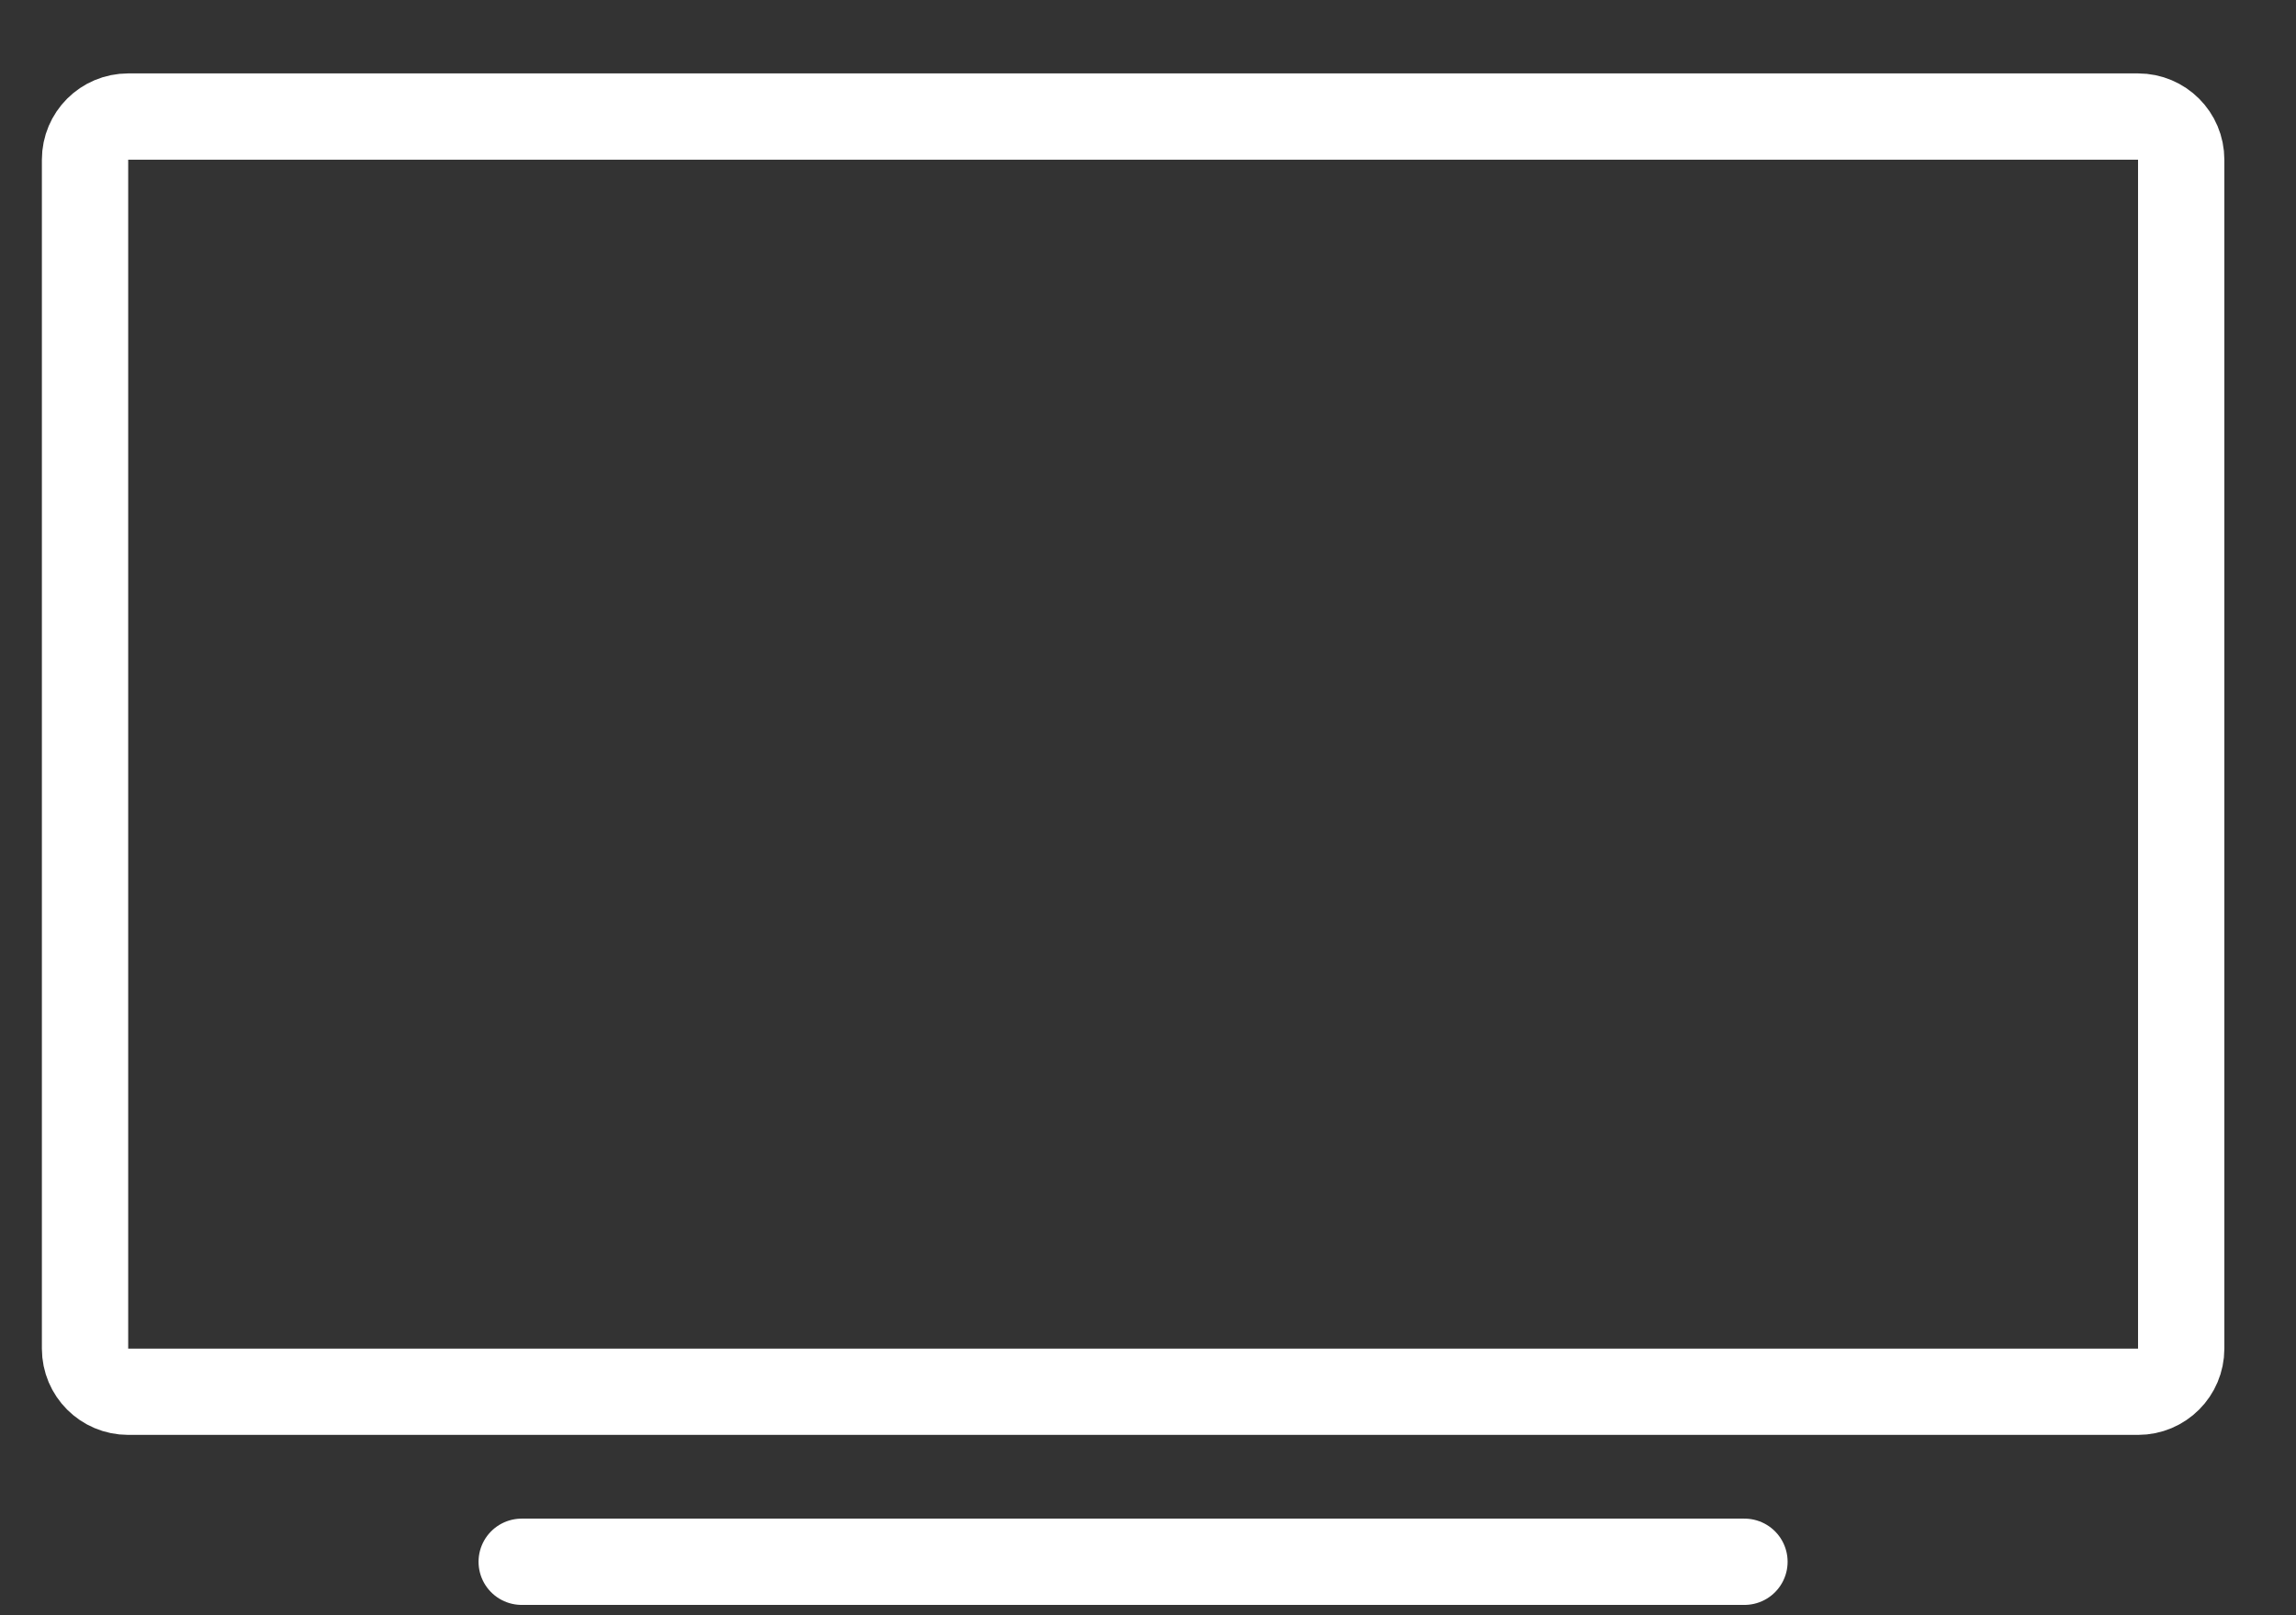 <svg width="27" height="19" viewBox="0 0 27 19" fill="none" xmlns="http://www.w3.org/2000/svg">
<rect x="0" y="0" width="27" height="19" fill="#333333" stroke="none"/>
<path d="M25.143 1.371H1.507C1.227 1.371 1 1.598 1 1.878V15.864C1 16.144 1.227 16.371 1.507 16.371H25.143C25.423 16.371 25.65 16.144 25.65 15.864V1.878C25.65 1.598 25.423 1.371 25.143 1.371Z" stroke="white" stroke-width="1.015" stroke-miterlimit="10" stroke-linecap="round"/>
<path d="M20.514 18.371H6.135" stroke="white" stroke-width="1.015" stroke-miterlimit="10" stroke-linecap="round"/>
</svg>
